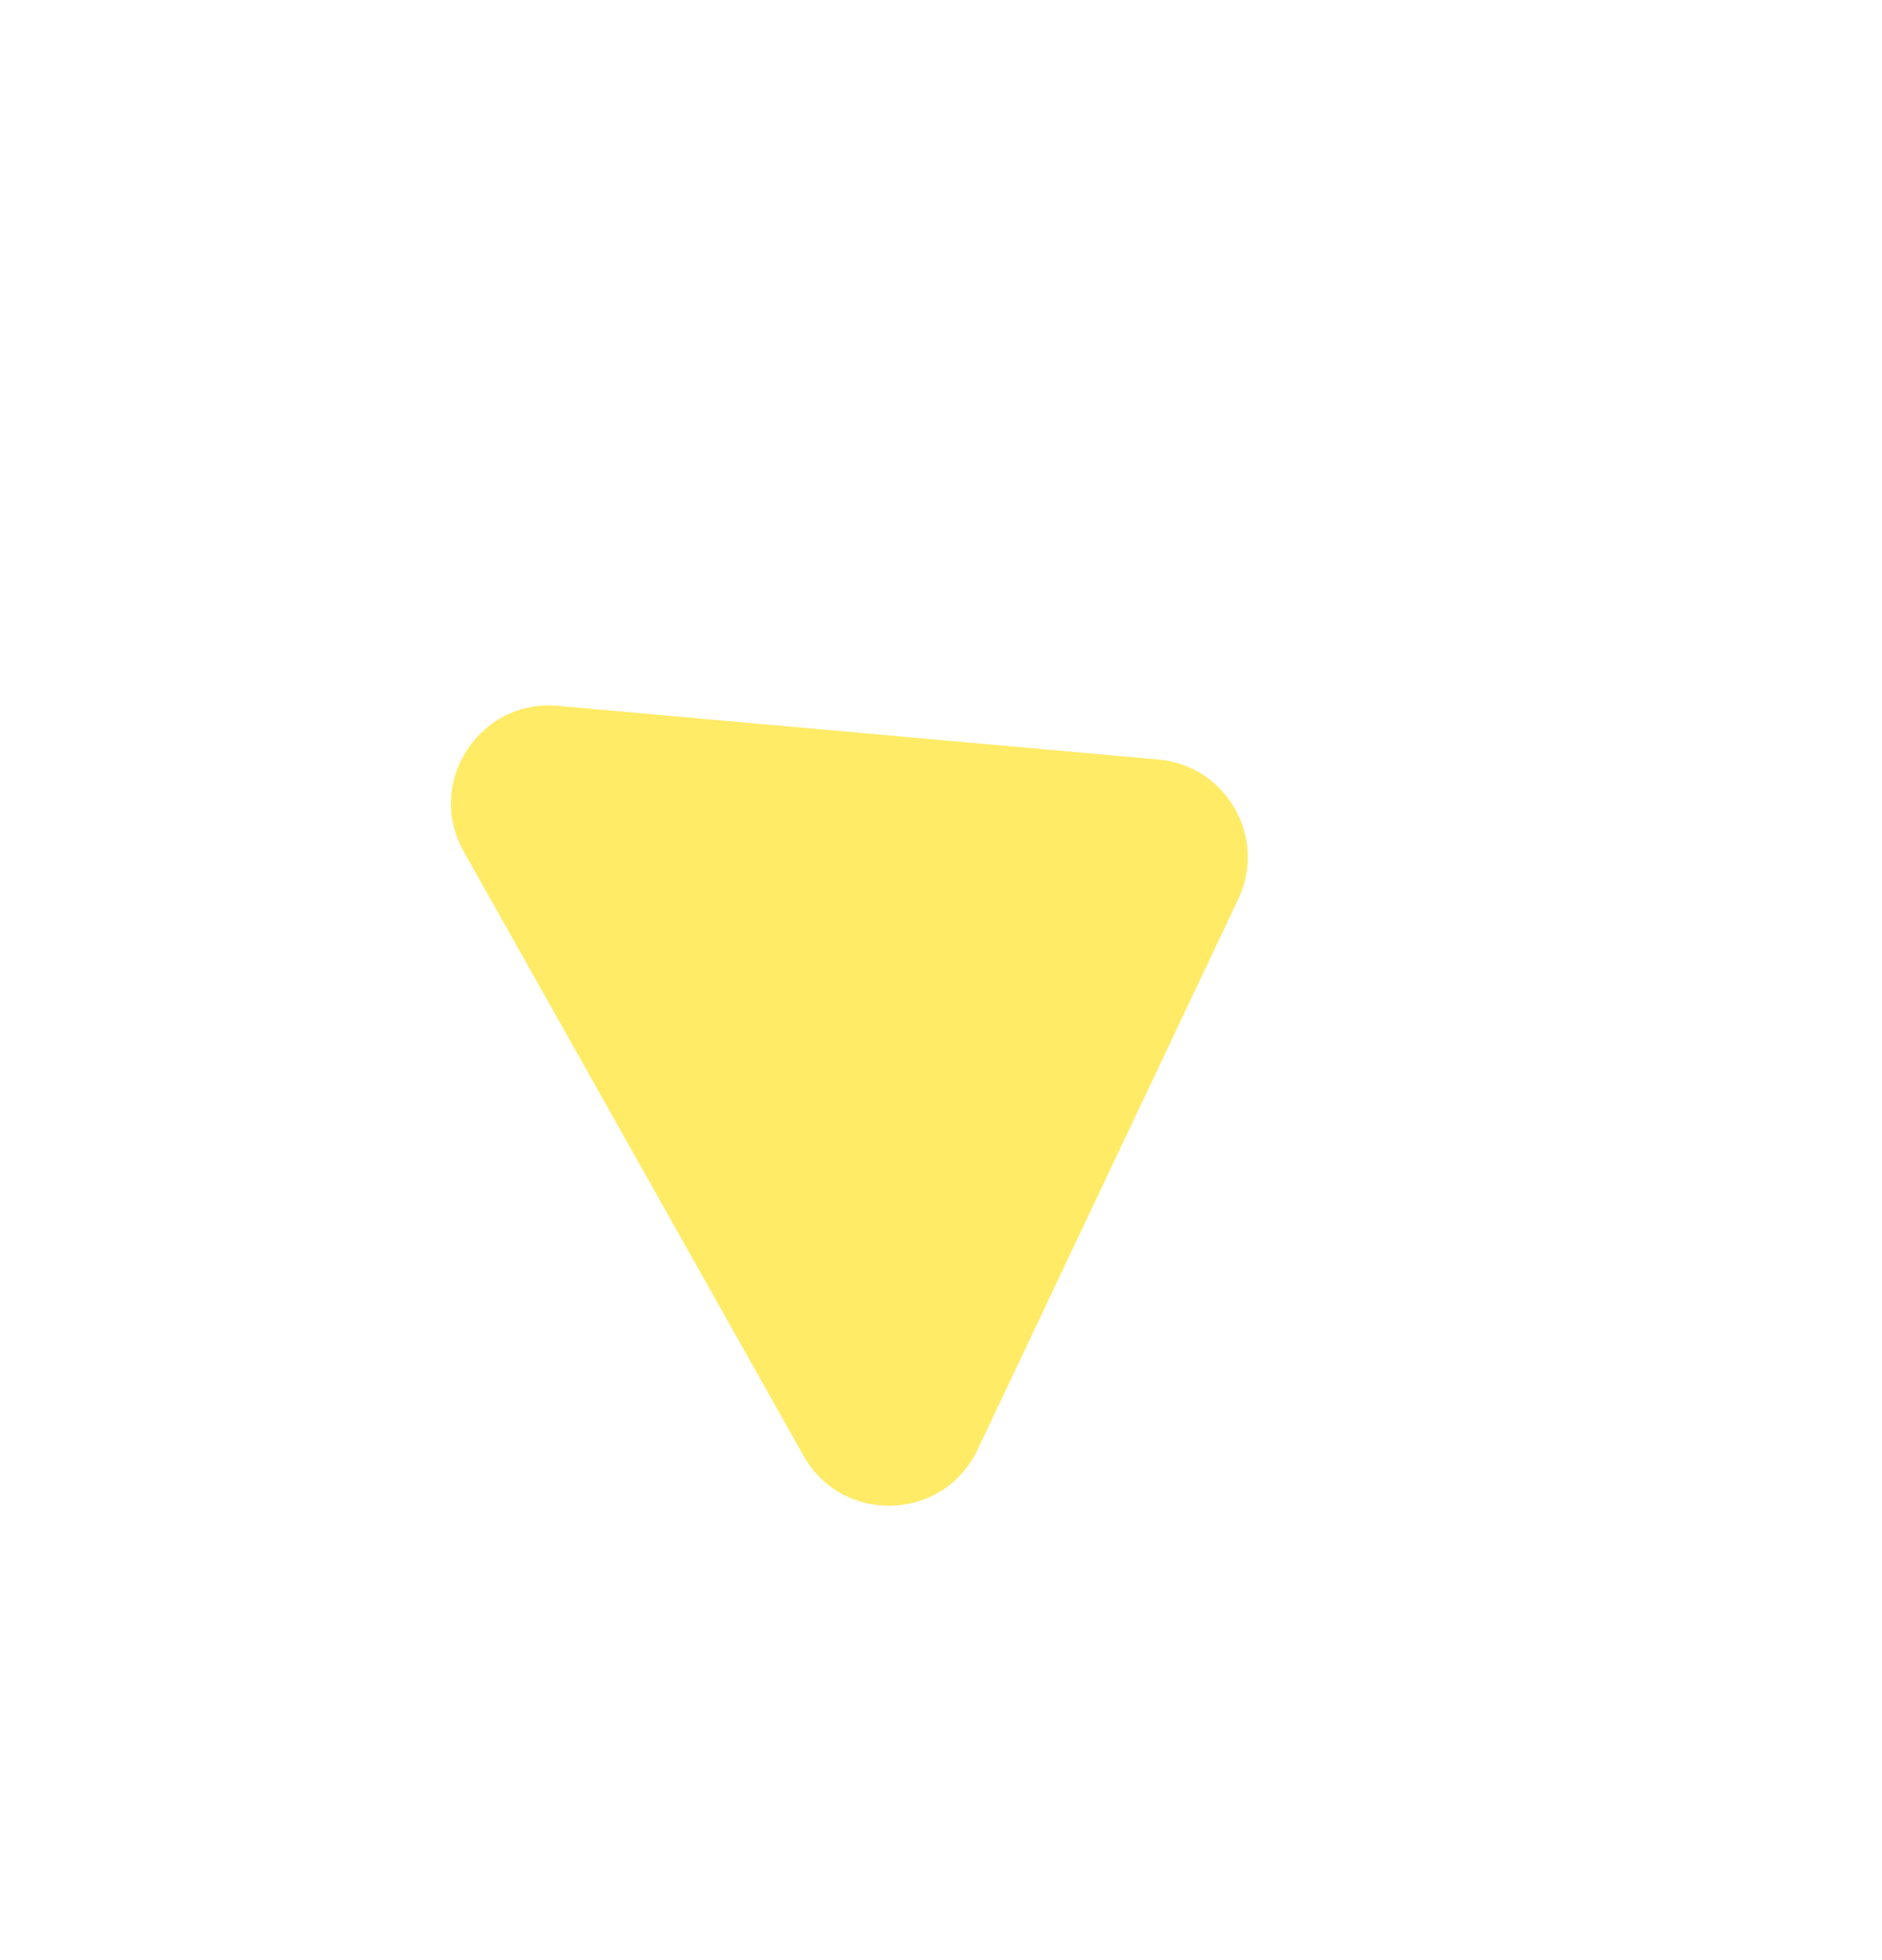 <svg width="96" height="100" viewBox="0 0 96 100" fill="none" xmlns="http://www.w3.org/2000/svg">
<g opacity="0.6" filter="url(#filter0_f)">
<path d="M28.457 36.01L59.09 38.748C62.555 39.058 64.653 42.724 63.164 45.868L49.866 73.959C48.13 77.627 42.978 77.808 40.989 74.271L23.654 43.44C21.681 39.933 24.449 35.651 28.457 36.01Z" fill="#FFDD00"/>
</g>
<defs>
<filter id="filter0_f" x="0.199" y="0.744" width="95.067" height="98.892" filterUnits="userSpaceOnUse" color-interpolation-filters="sRGB">
<feFlood flood-opacity="0" result="BackgroundImageFix"/>
<feBlend mode="normal" in="SourceGraphic" in2="BackgroundImageFix" result="shape"/>
<feGaussianBlur stdDeviation="10.5" result="effect1_foregroundBlur"/>
</filter>
</defs>
</svg>

